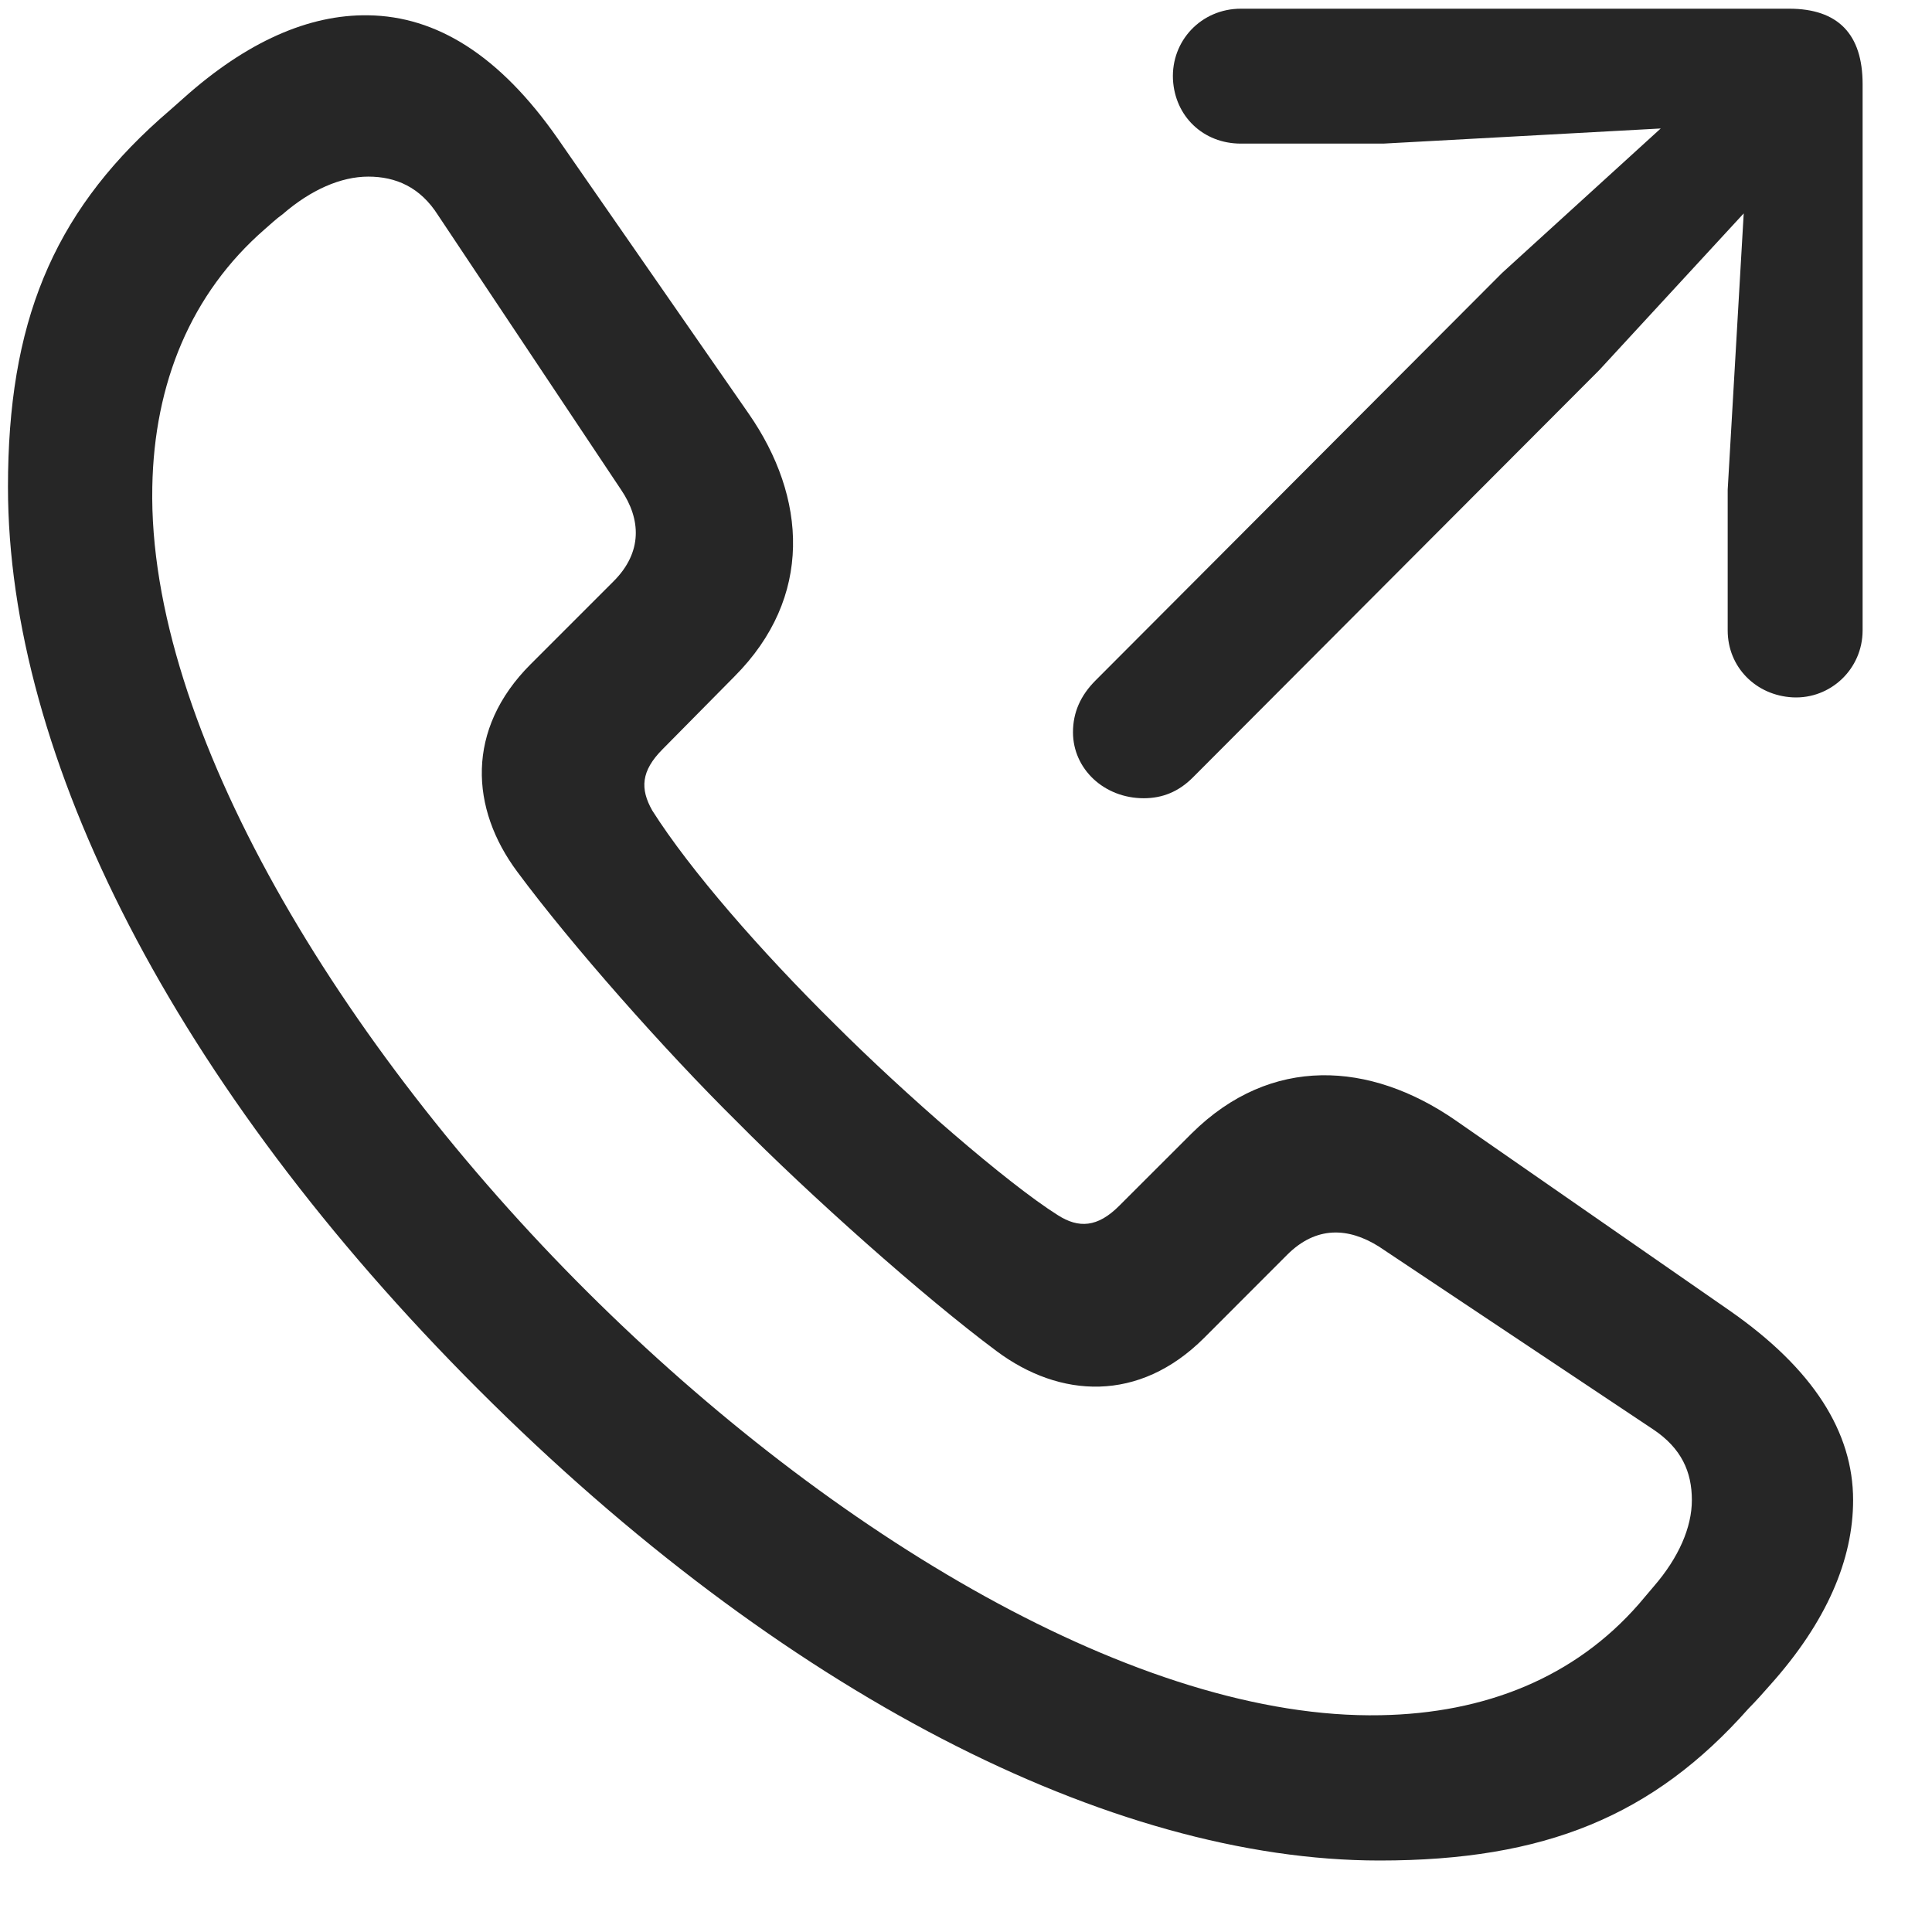 <svg width="24" height="24" viewBox="0 0 24 24" fill="none" xmlns="http://www.w3.org/2000/svg">
<g clip-path="url(#clip0_2207_9458)">
<path d="M17.138 23.112C19.188 23.112 20.536 22.561 21.72 21.225C21.813 21.131 21.907 21.026 21.989 20.932C22.692 20.147 23.02 19.374 23.02 18.635C23.02 17.792 22.528 17.006 21.485 16.28L18.075 13.913C17.02 13.186 15.79 13.104 14.806 14.077L13.903 14.979C13.634 15.249 13.399 15.26 13.142 15.096C12.509 14.698 11.231 13.585 10.364 12.717C9.45 11.815 8.571 10.807 8.103 10.069C7.95 9.799 7.962 9.577 8.231 9.307L9.122 8.405C10.106 7.42 10.024 6.178 9.298 5.135L6.931 1.725C6.204 0.682 5.419 0.202 4.575 0.19C3.837 0.178 3.063 0.518 2.278 1.221C2.173 1.315 2.079 1.397 1.985 1.479C0.649 2.674 0.099 4.022 0.099 6.049C0.099 9.401 2.161 13.479 5.946 17.264C9.708 21.026 13.798 23.112 17.138 23.112ZM17.149 21.307C14.161 21.366 10.329 19.069 7.294 16.046C4.235 12.999 1.833 9.038 1.892 6.049C1.915 4.76 2.372 3.647 3.286 2.85C3.368 2.78 3.427 2.721 3.509 2.663C3.86 2.358 4.235 2.194 4.575 2.194C4.915 2.194 5.22 2.323 5.442 2.674L7.716 6.085C7.962 6.448 7.985 6.858 7.622 7.221L6.591 8.252C5.782 9.061 5.841 10.046 6.427 10.831C7.095 11.733 8.255 13.046 9.157 13.936C10.048 14.838 11.466 16.104 12.38 16.784C13.165 17.37 14.149 17.428 14.958 16.62L15.989 15.588C16.352 15.225 16.751 15.249 17.126 15.483L20.536 17.756C20.888 17.991 21.017 18.284 21.017 18.635C21.017 18.975 20.852 19.35 20.548 19.702C20.477 19.784 20.431 19.842 20.36 19.924C19.563 20.838 18.45 21.284 17.149 21.307Z" fill="black" fill-opacity="0.85"/>
<path d="M14.208 9.916C14.442 9.916 14.642 9.834 14.817 9.659L19.868 4.596L21.661 2.651L21.462 6.084V7.831C21.462 8.288 21.813 8.639 22.27 8.663C22.739 8.686 23.138 8.311 23.138 7.831V1.045C23.138 0.424 22.833 0.108 22.224 0.108H15.415C14.923 0.108 14.548 0.506 14.571 0.987C14.595 1.444 14.946 1.784 15.415 1.784H17.184L20.63 1.596L18.661 3.389L13.61 8.452C13.423 8.639 13.329 8.85 13.329 9.096C13.329 9.553 13.716 9.916 14.208 9.916Z" fill="black" fill-opacity="0.85"/>
</g>
<defs>
<clipPath id="clip0_2207_9458">
<rect width="23.039" height="23.027" fill="white" transform="translate(0.099 0.108)"/>
</clipPath>
</defs>
</svg>
